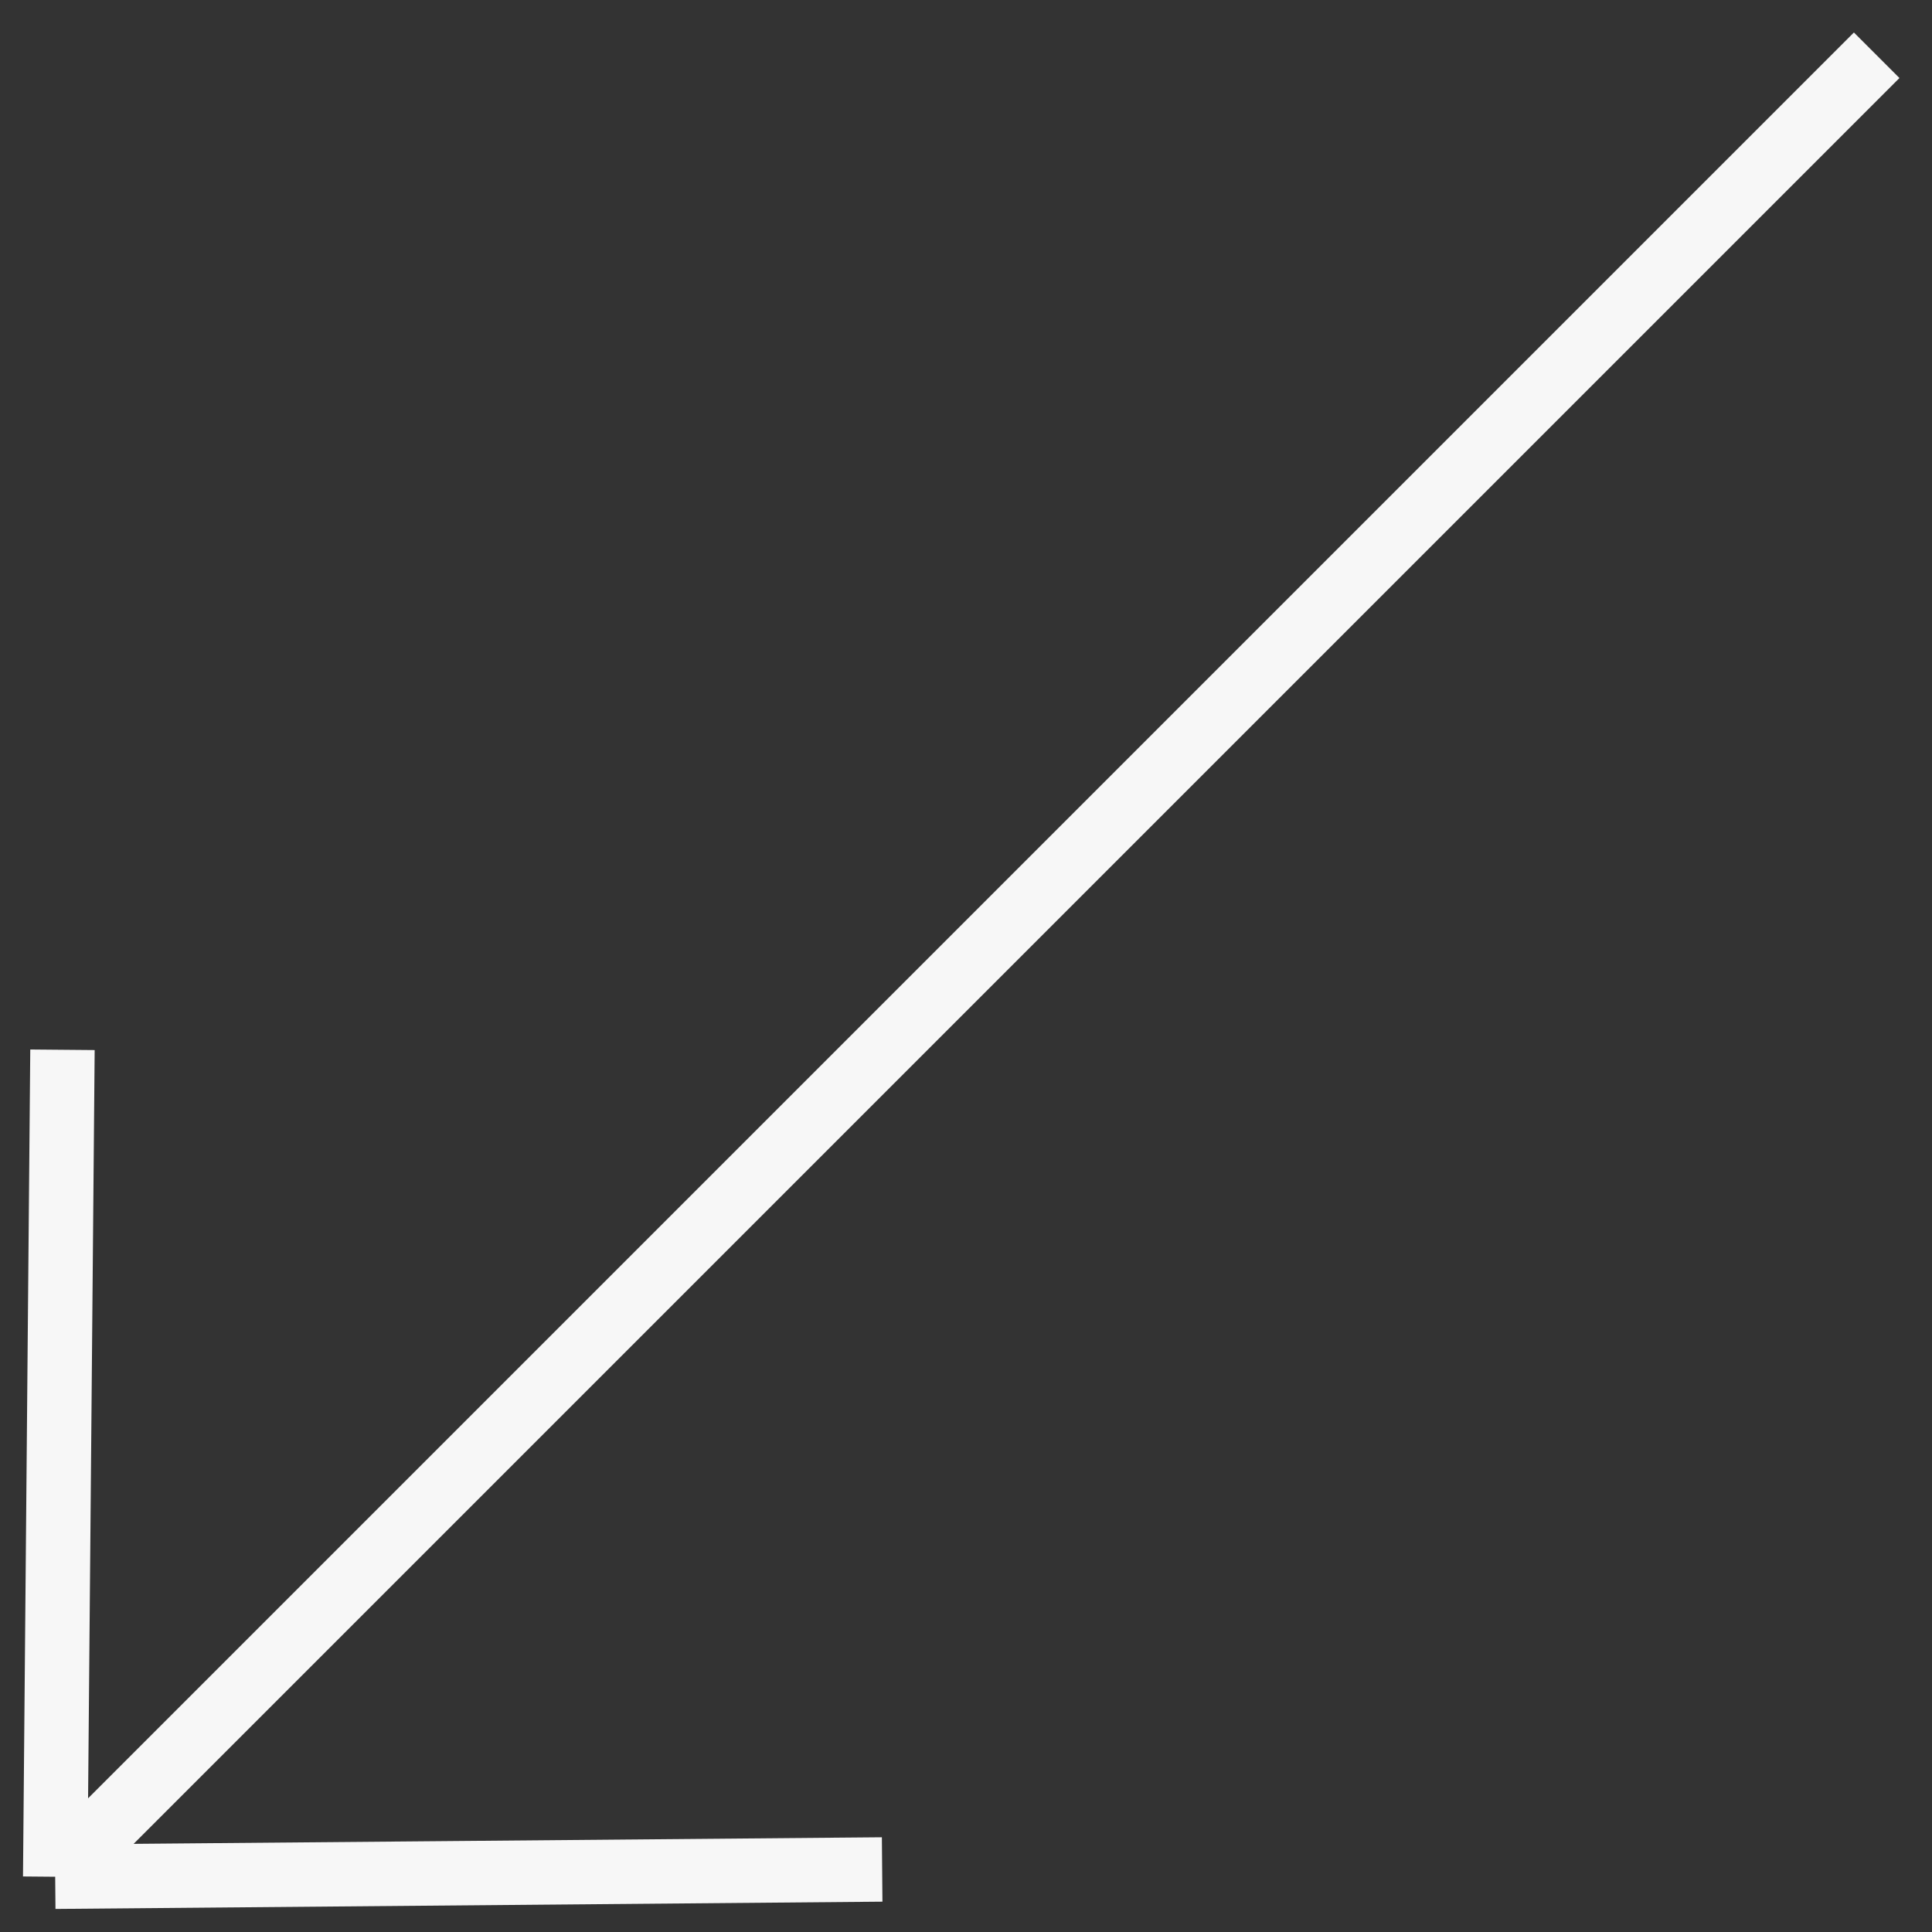 <svg width="30" height="30" viewBox="0 0 30 30" fill="none" xmlns="http://www.w3.org/2000/svg">
<rect x="0" y="0" width="30" height="30" fill="#333333" stroke="none"/>
<path d="M29.141 0.858L0.857 29.142M0.857 29.142C5.137 29.104 13.698 29.029 13.698 29.029L0.857 29.142ZM0.857 29.142L0.97 16.301" stroke="#F7F7F7"/>
</svg>
